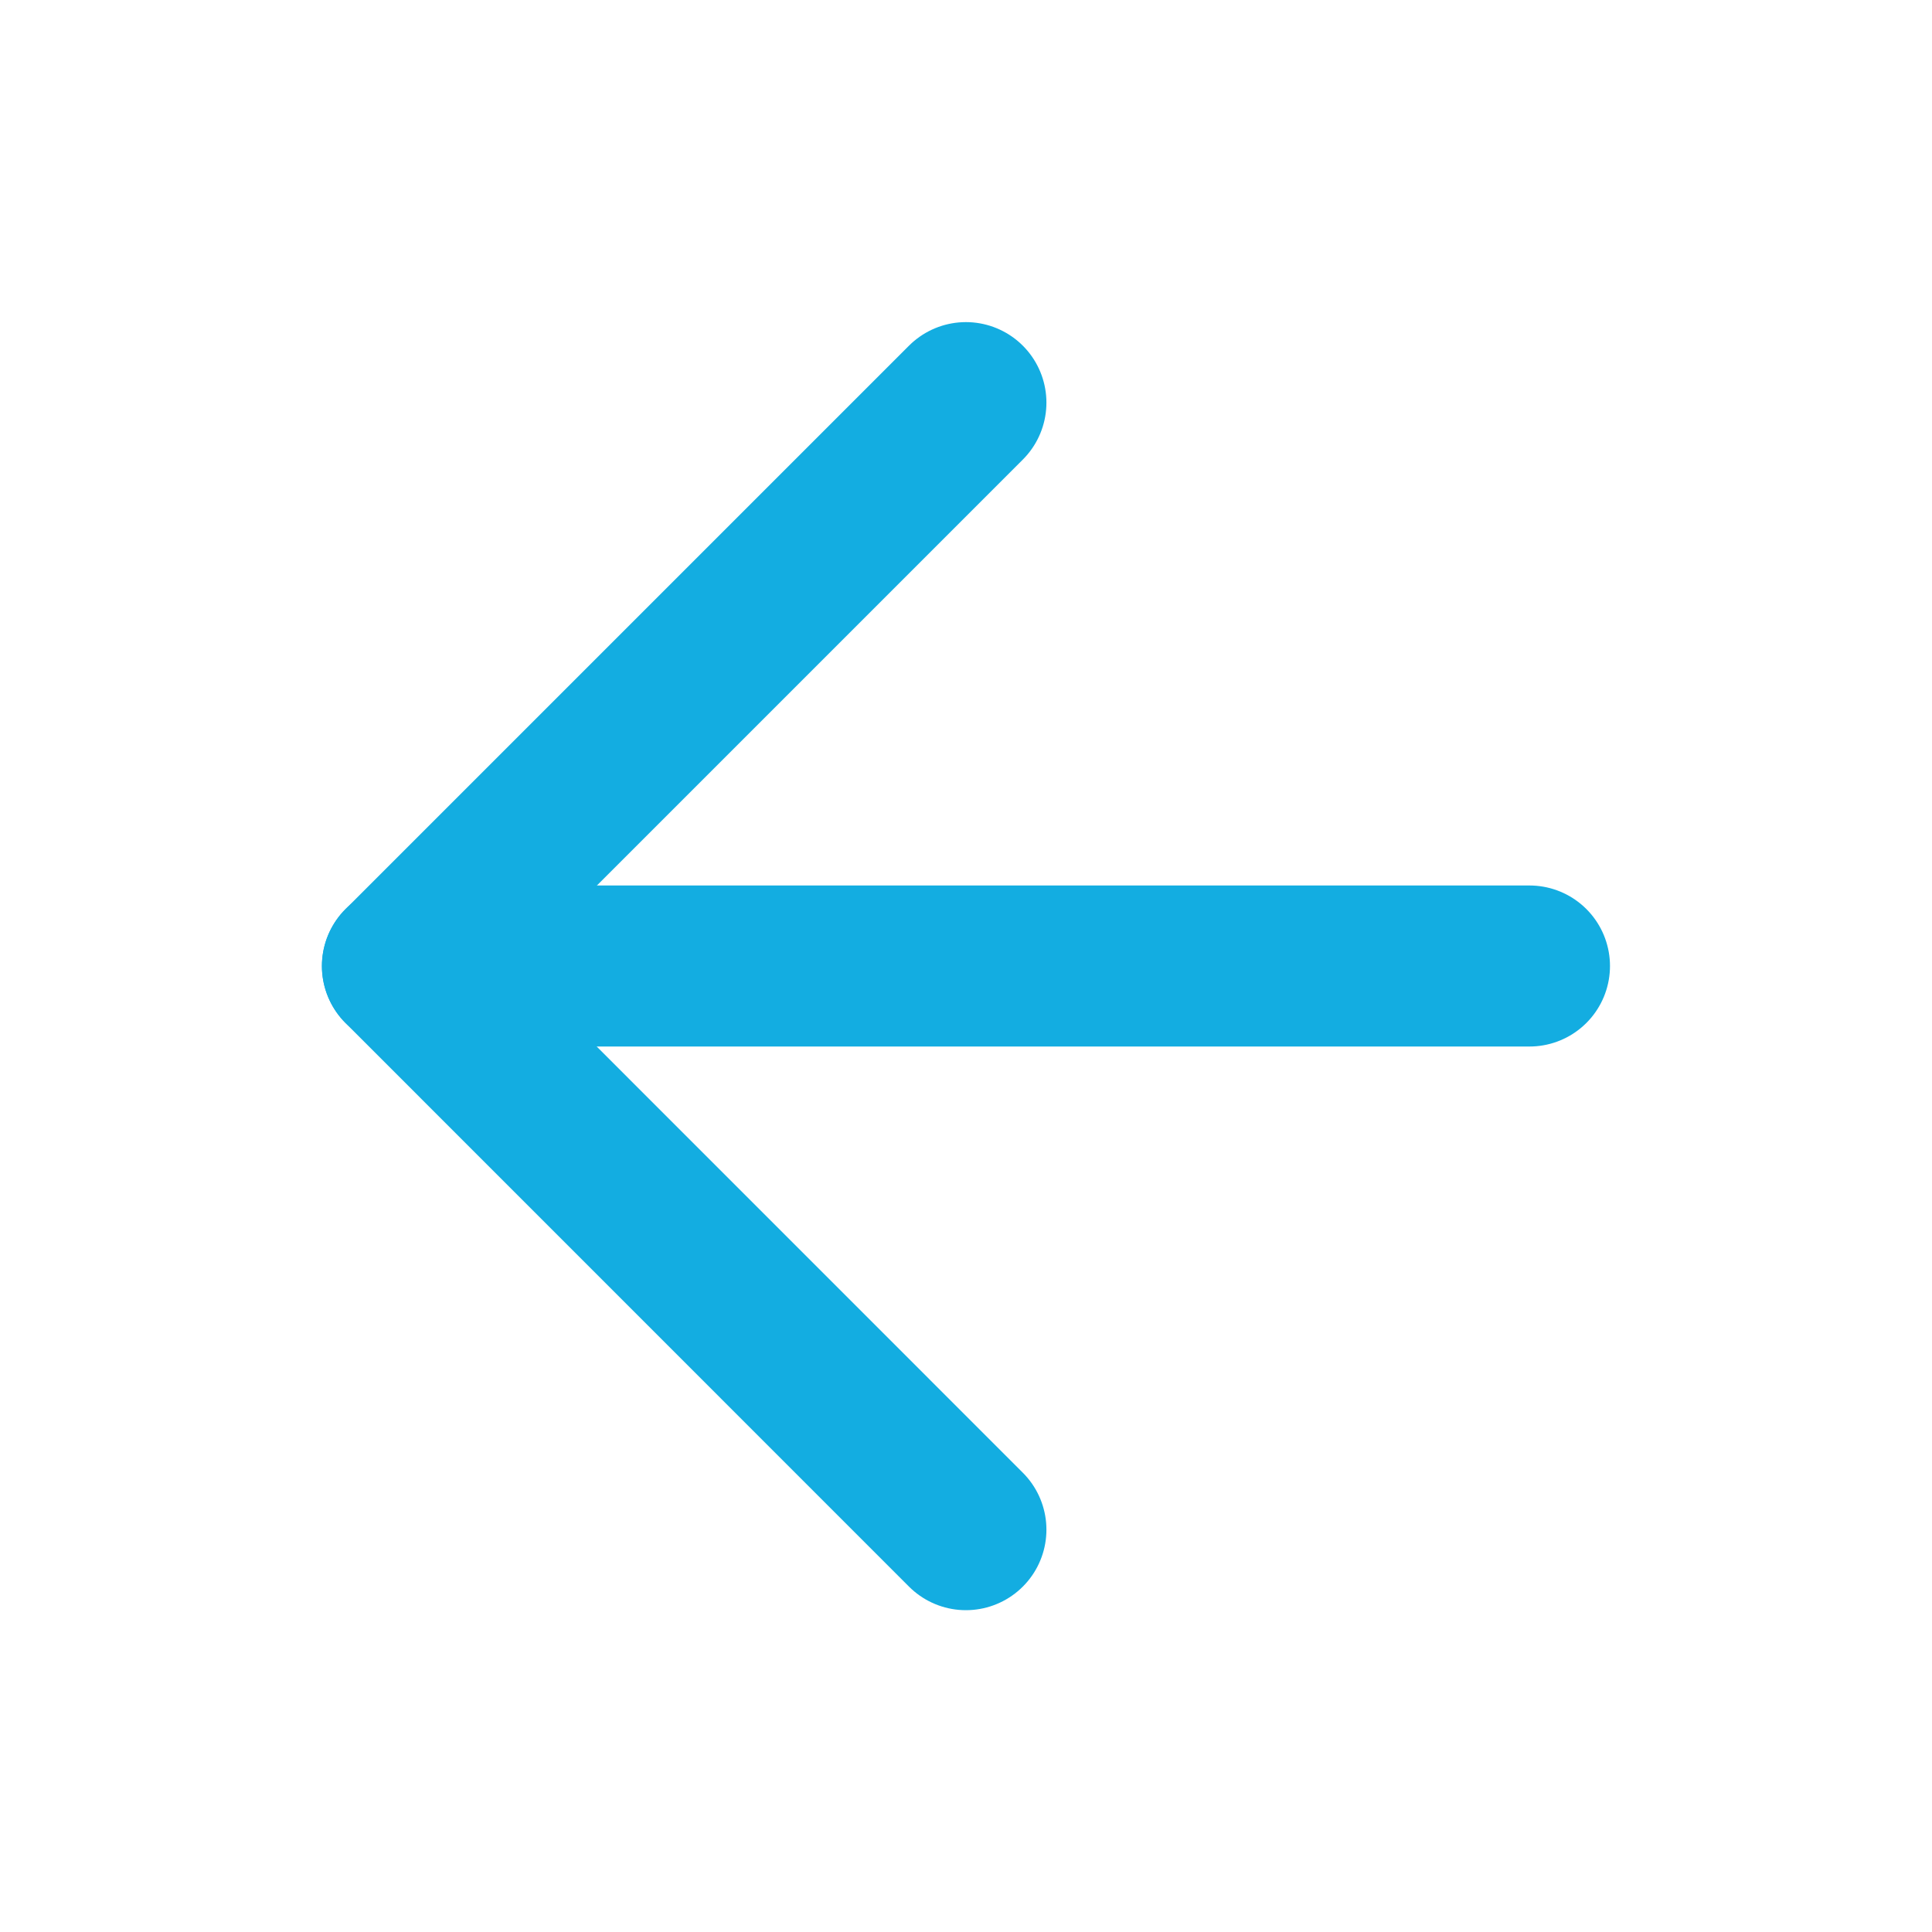 <svg width="20" height="20" viewBox="0 0 20 20" fill="none" xmlns="http://www.w3.org/2000/svg">
<path d="M15.833 10H4.166" stroke="#13ADE1" stroke-width="1.667" stroke-linecap="round" stroke-linejoin="round"/>
<path d="M9.999 15.835L4.166 10.001L9.999 4.168" stroke="#13ADE1" stroke-width="1.667" stroke-linecap="round" stroke-linejoin="round"/>
</svg>

